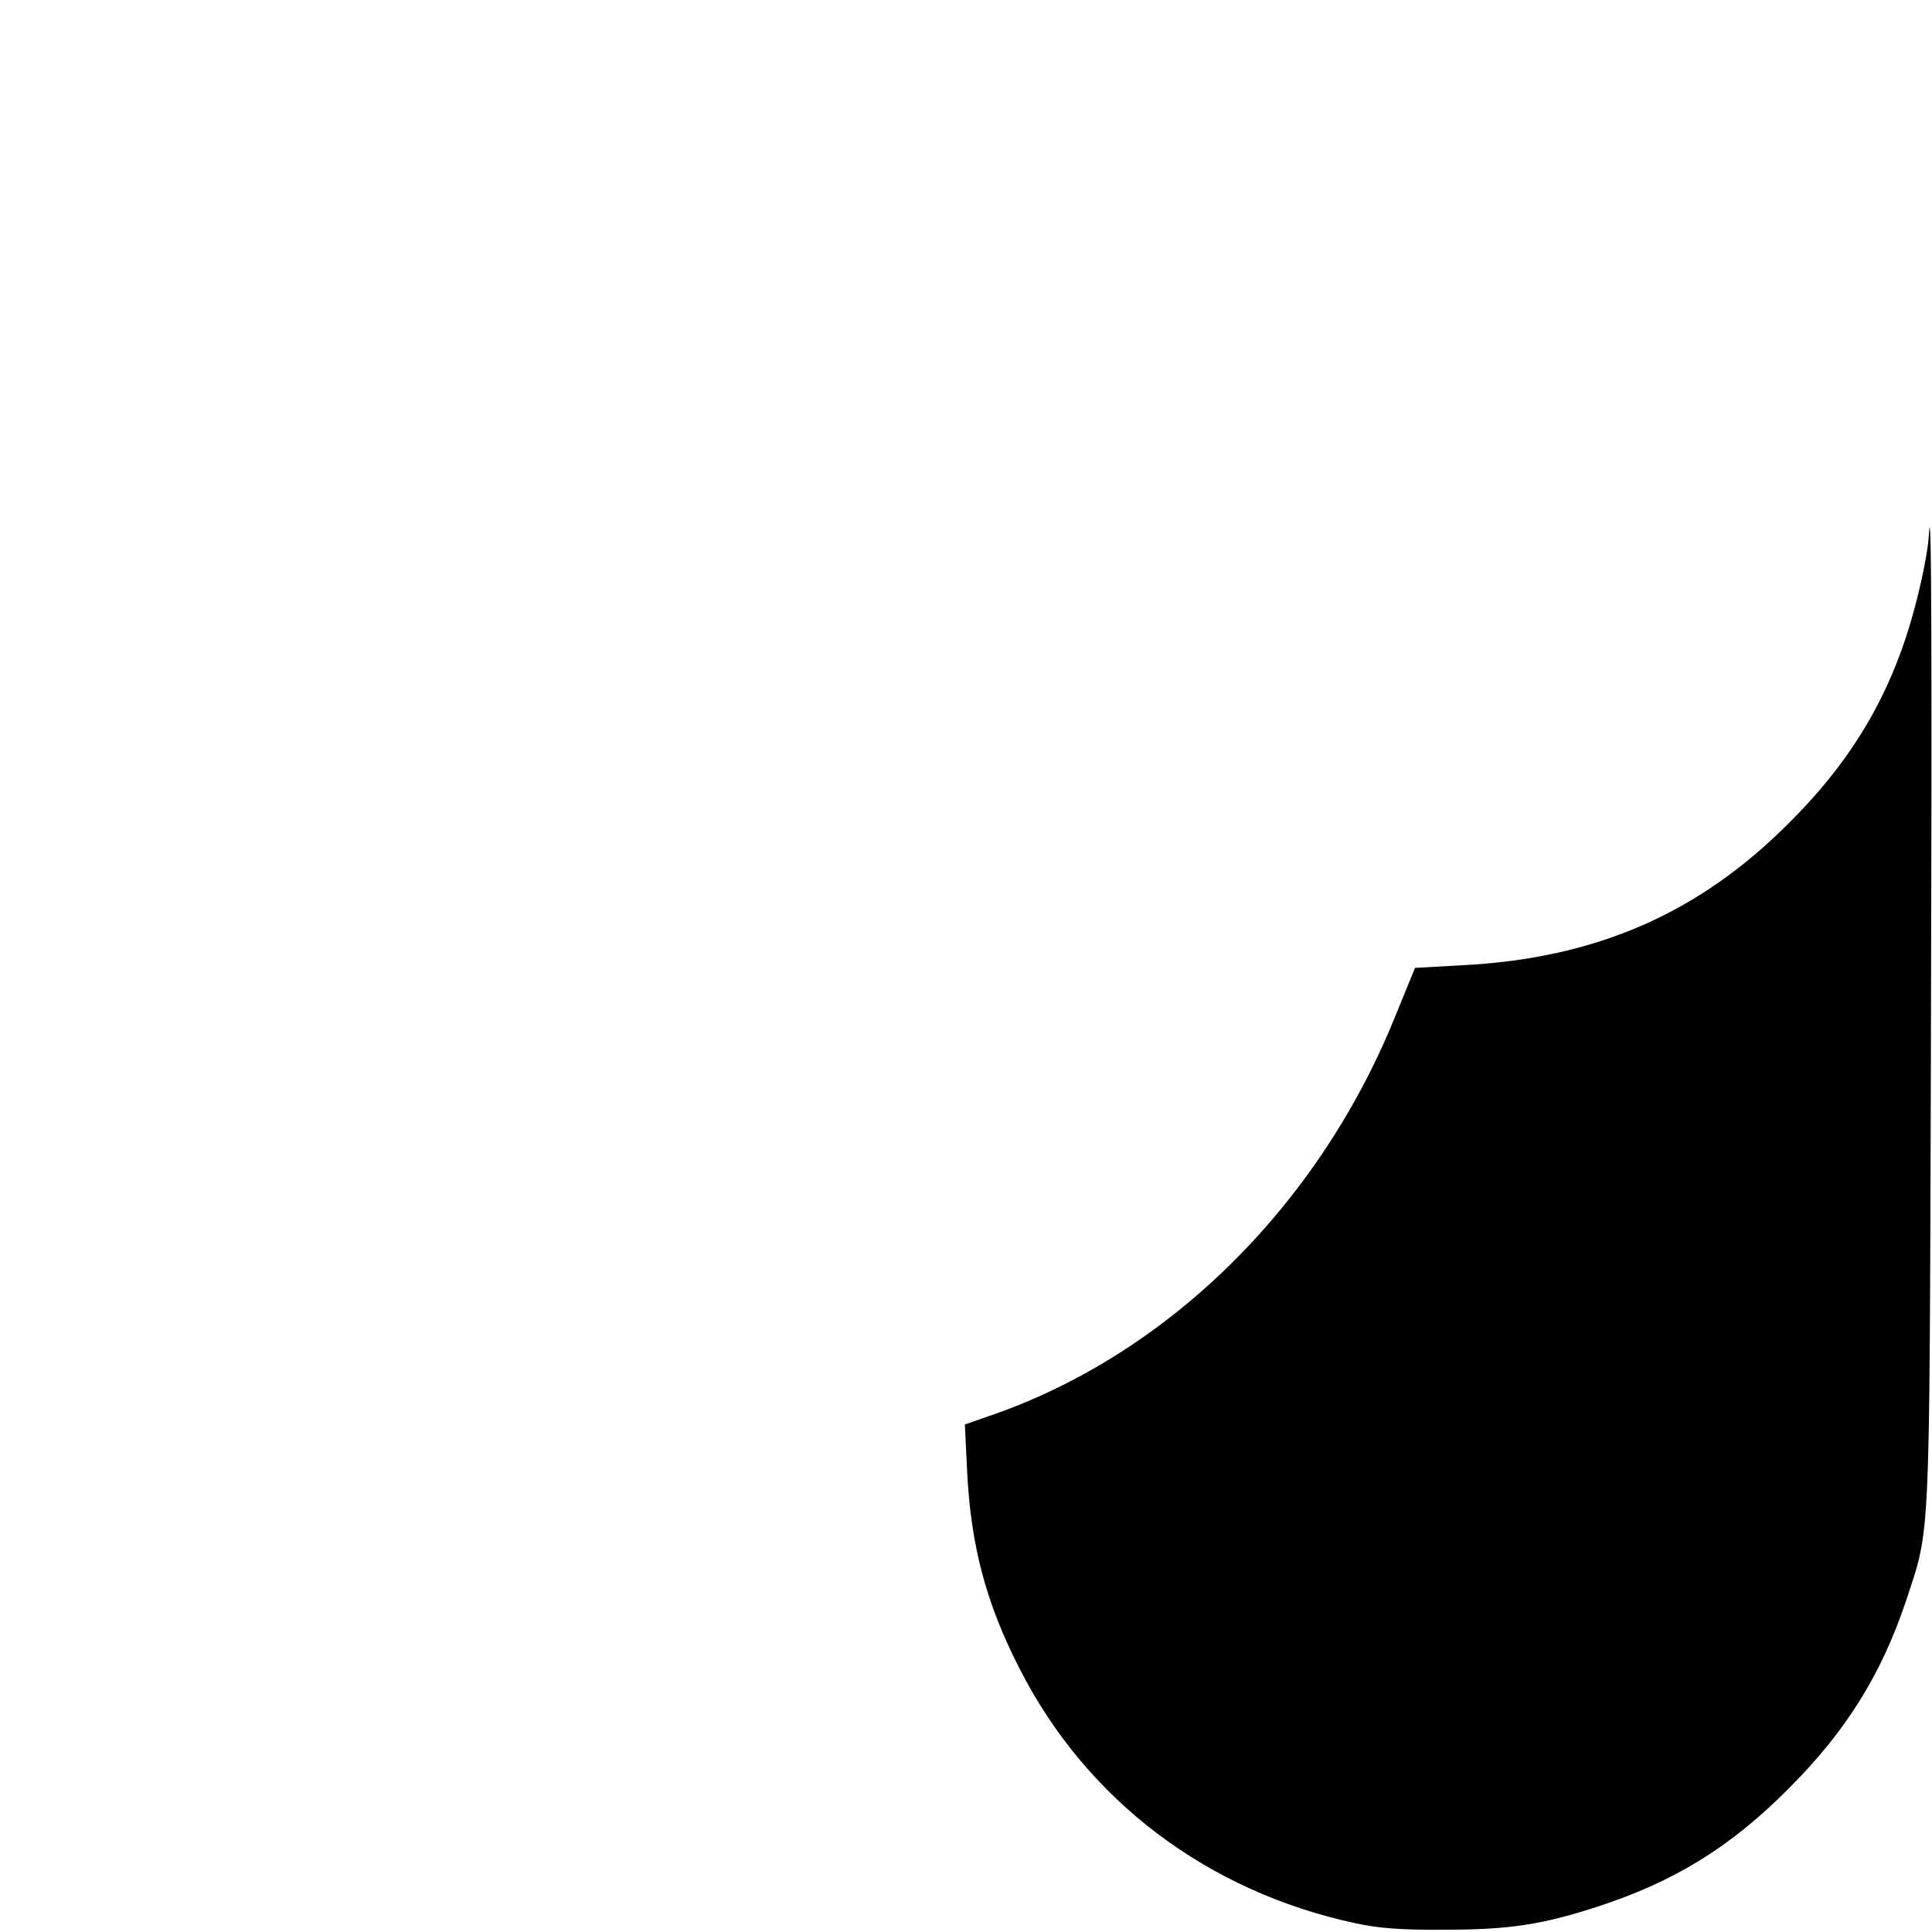 <?xml version="1.0" standalone="no"?>
<!DOCTYPE svg PUBLIC "-//W3C//DTD SVG 20010904//EN"
 "http://www.w3.org/TR/2001/REC-SVG-20010904/DTD/svg10.dtd">
<svg version="1.0" xmlns="http://www.w3.org/2000/svg"
 width="512pt" height="512pt" viewBox="0 0 512 512"
 preserveAspectRatio="xMidYMid meet">

<g transform="translate(0,512) scale(0.1,-0.1)"
fill="#000000" stroke="none">
<path d="M5112 3707 c-3 -61 -31 -185 -62 -279 -62 -186 -159 -340 -309 -489
-239 -240 -512 -359 -866 -377 l-125 -7 -54 -132 c-203 -500 -601 -892 -1070
-1054 l-69 -24 6 -125 c10 -197 50 -349 140 -524 177 -347 497 -589 890 -673
59 -13 125 -18 232 -17 174 0 259 13 405 60 204 66 354 157 510 314 152 152
245 301 311 497 65 197 62 133 66 1413 3 1042 2 1528 -5 1417z"/>
</g>
</svg>
